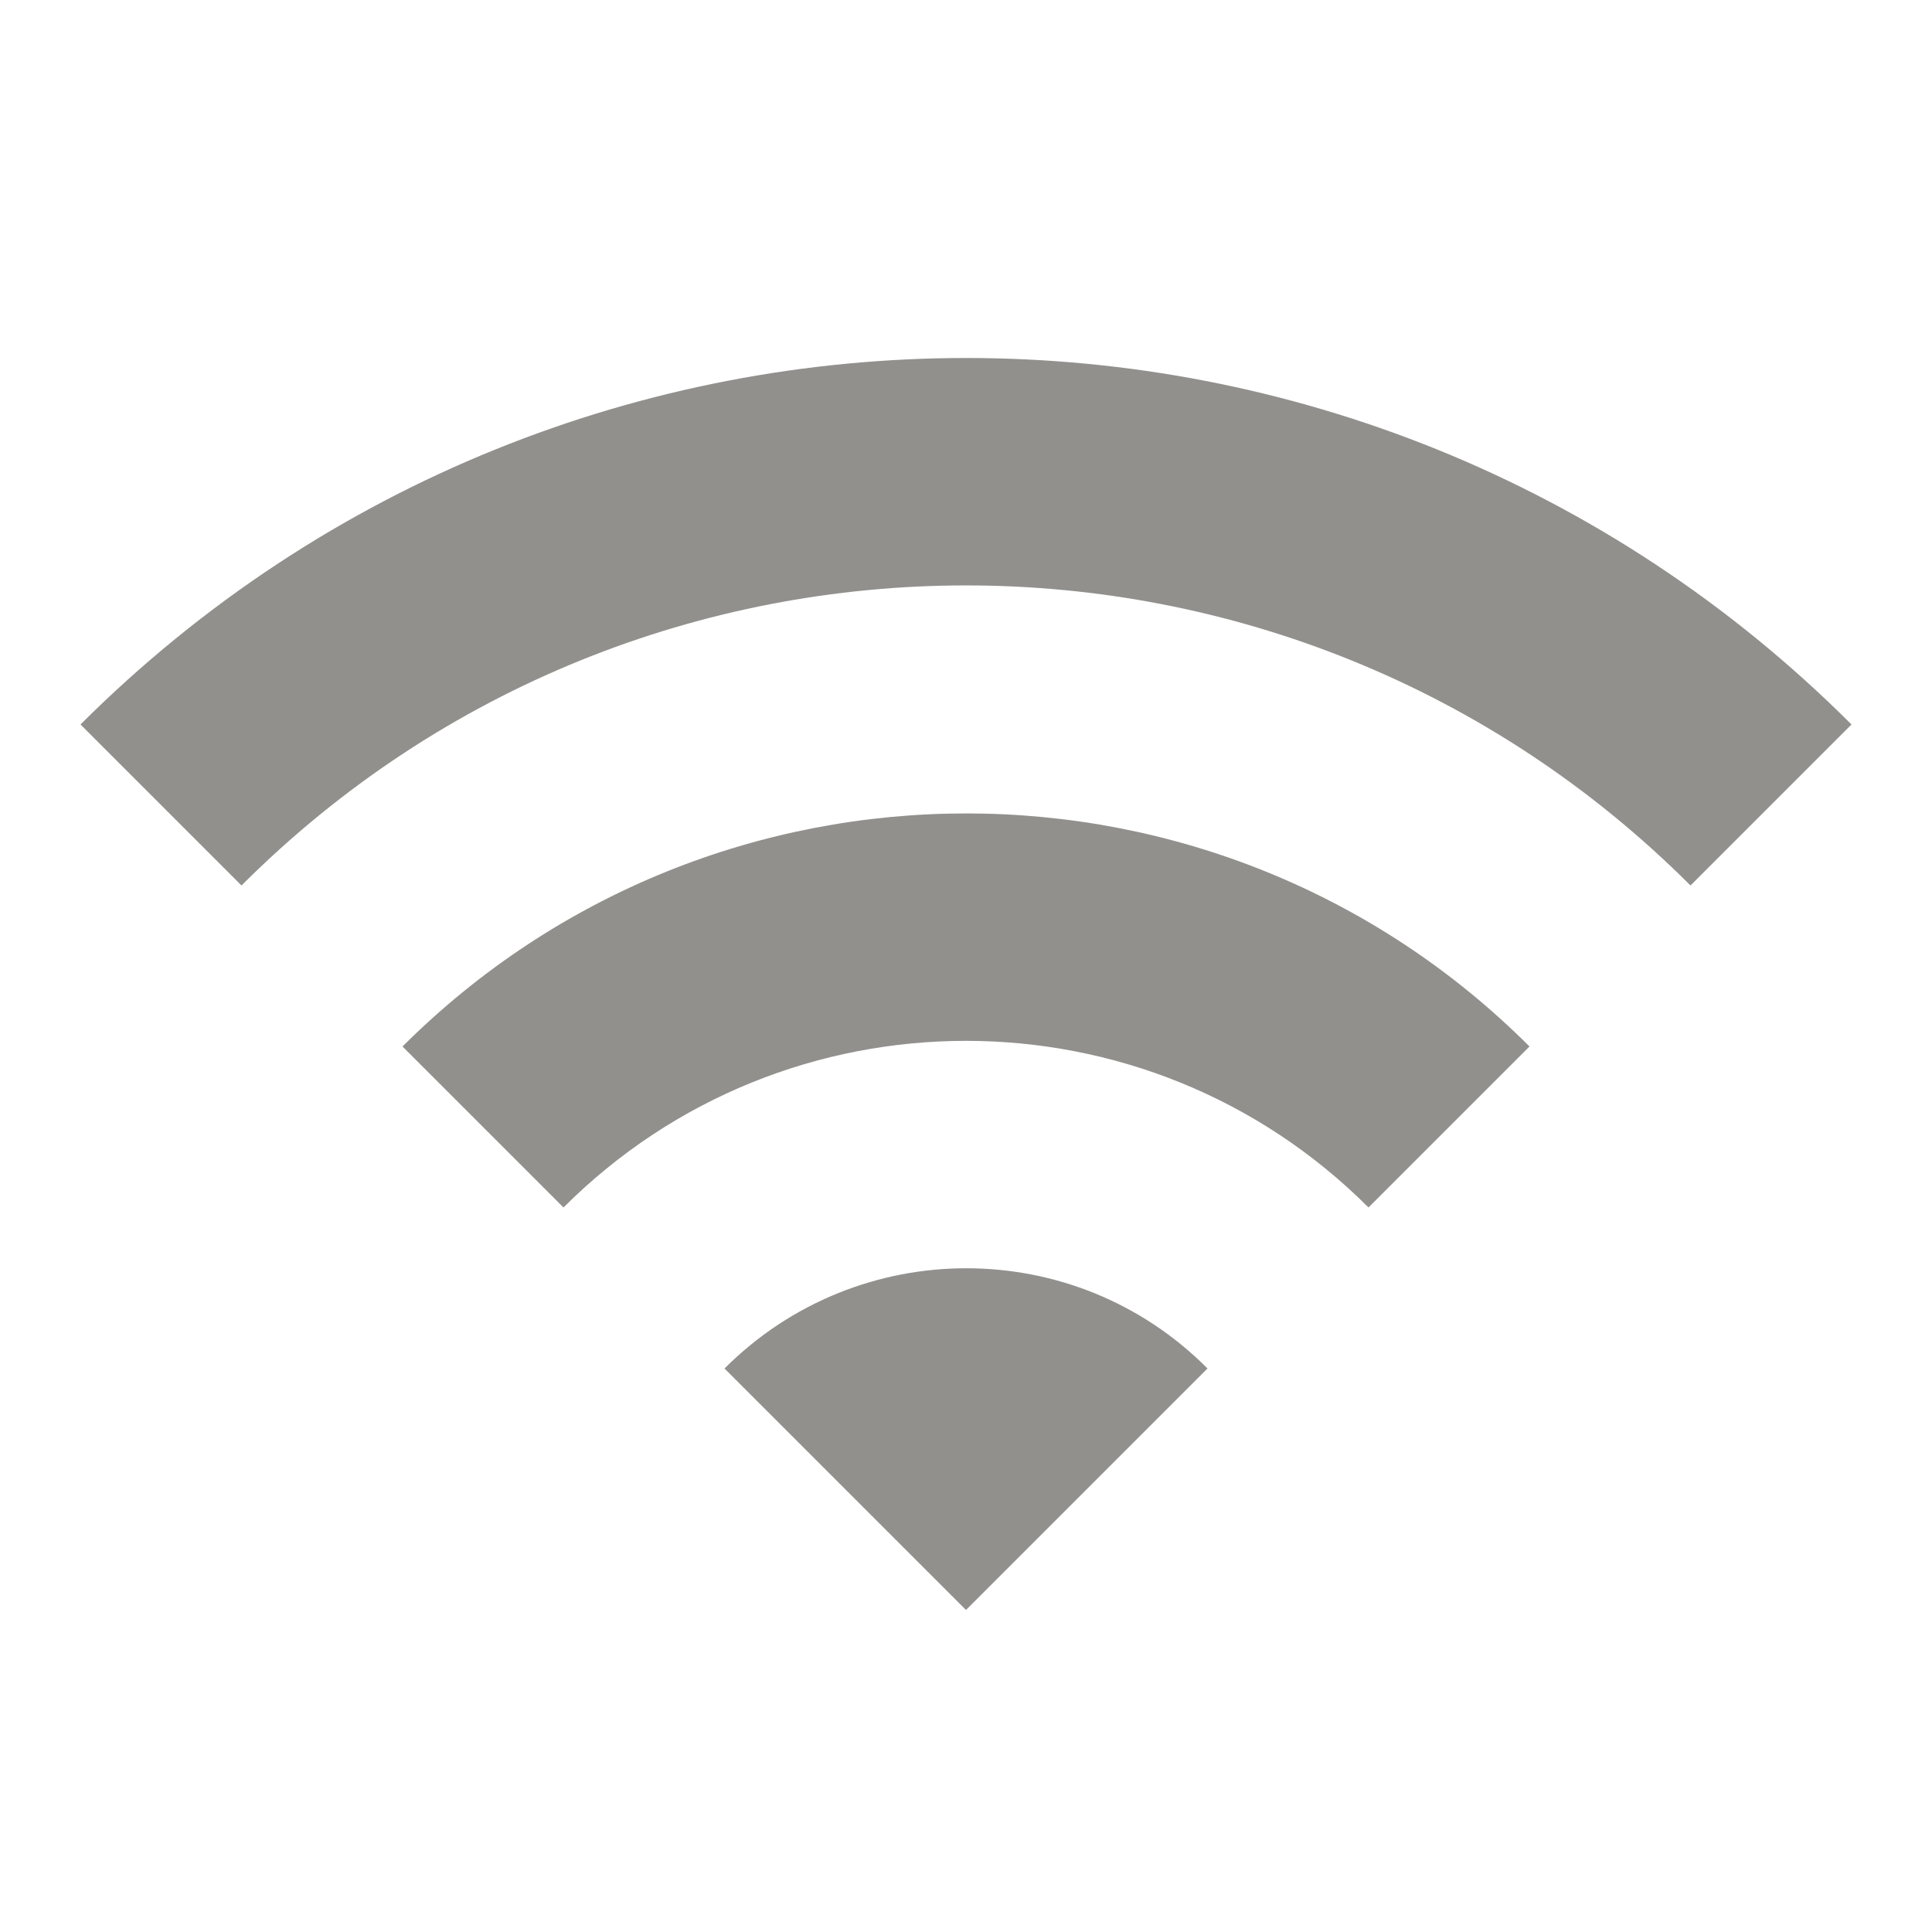 <!-- Generated by IcoMoon.io -->
<svg version="1.1" xmlns="http://www.w3.org/2000/svg" width="280" height="280" viewBox="0 0 280 280">
<title>mt-wifi</title>
<path fill="#91908d" d="M11.667 104.997l23.333 23.334c57.983-57.984 152.017-57.984 210 0l23.333-23.334c-70.817-70.817-185.733-70.817-256.667 0v0zM105 198.331l35 35 35-35c-19.25-19.367-50.633-19.367-70 0v0zM58.333 151.664l23.333 23.333c32.2-32.2 84.467-32.2 116.667 0l23.333-23.333c-45.033-45.034-118.183-45.034-163.333 0v0z"></path>
</svg>
